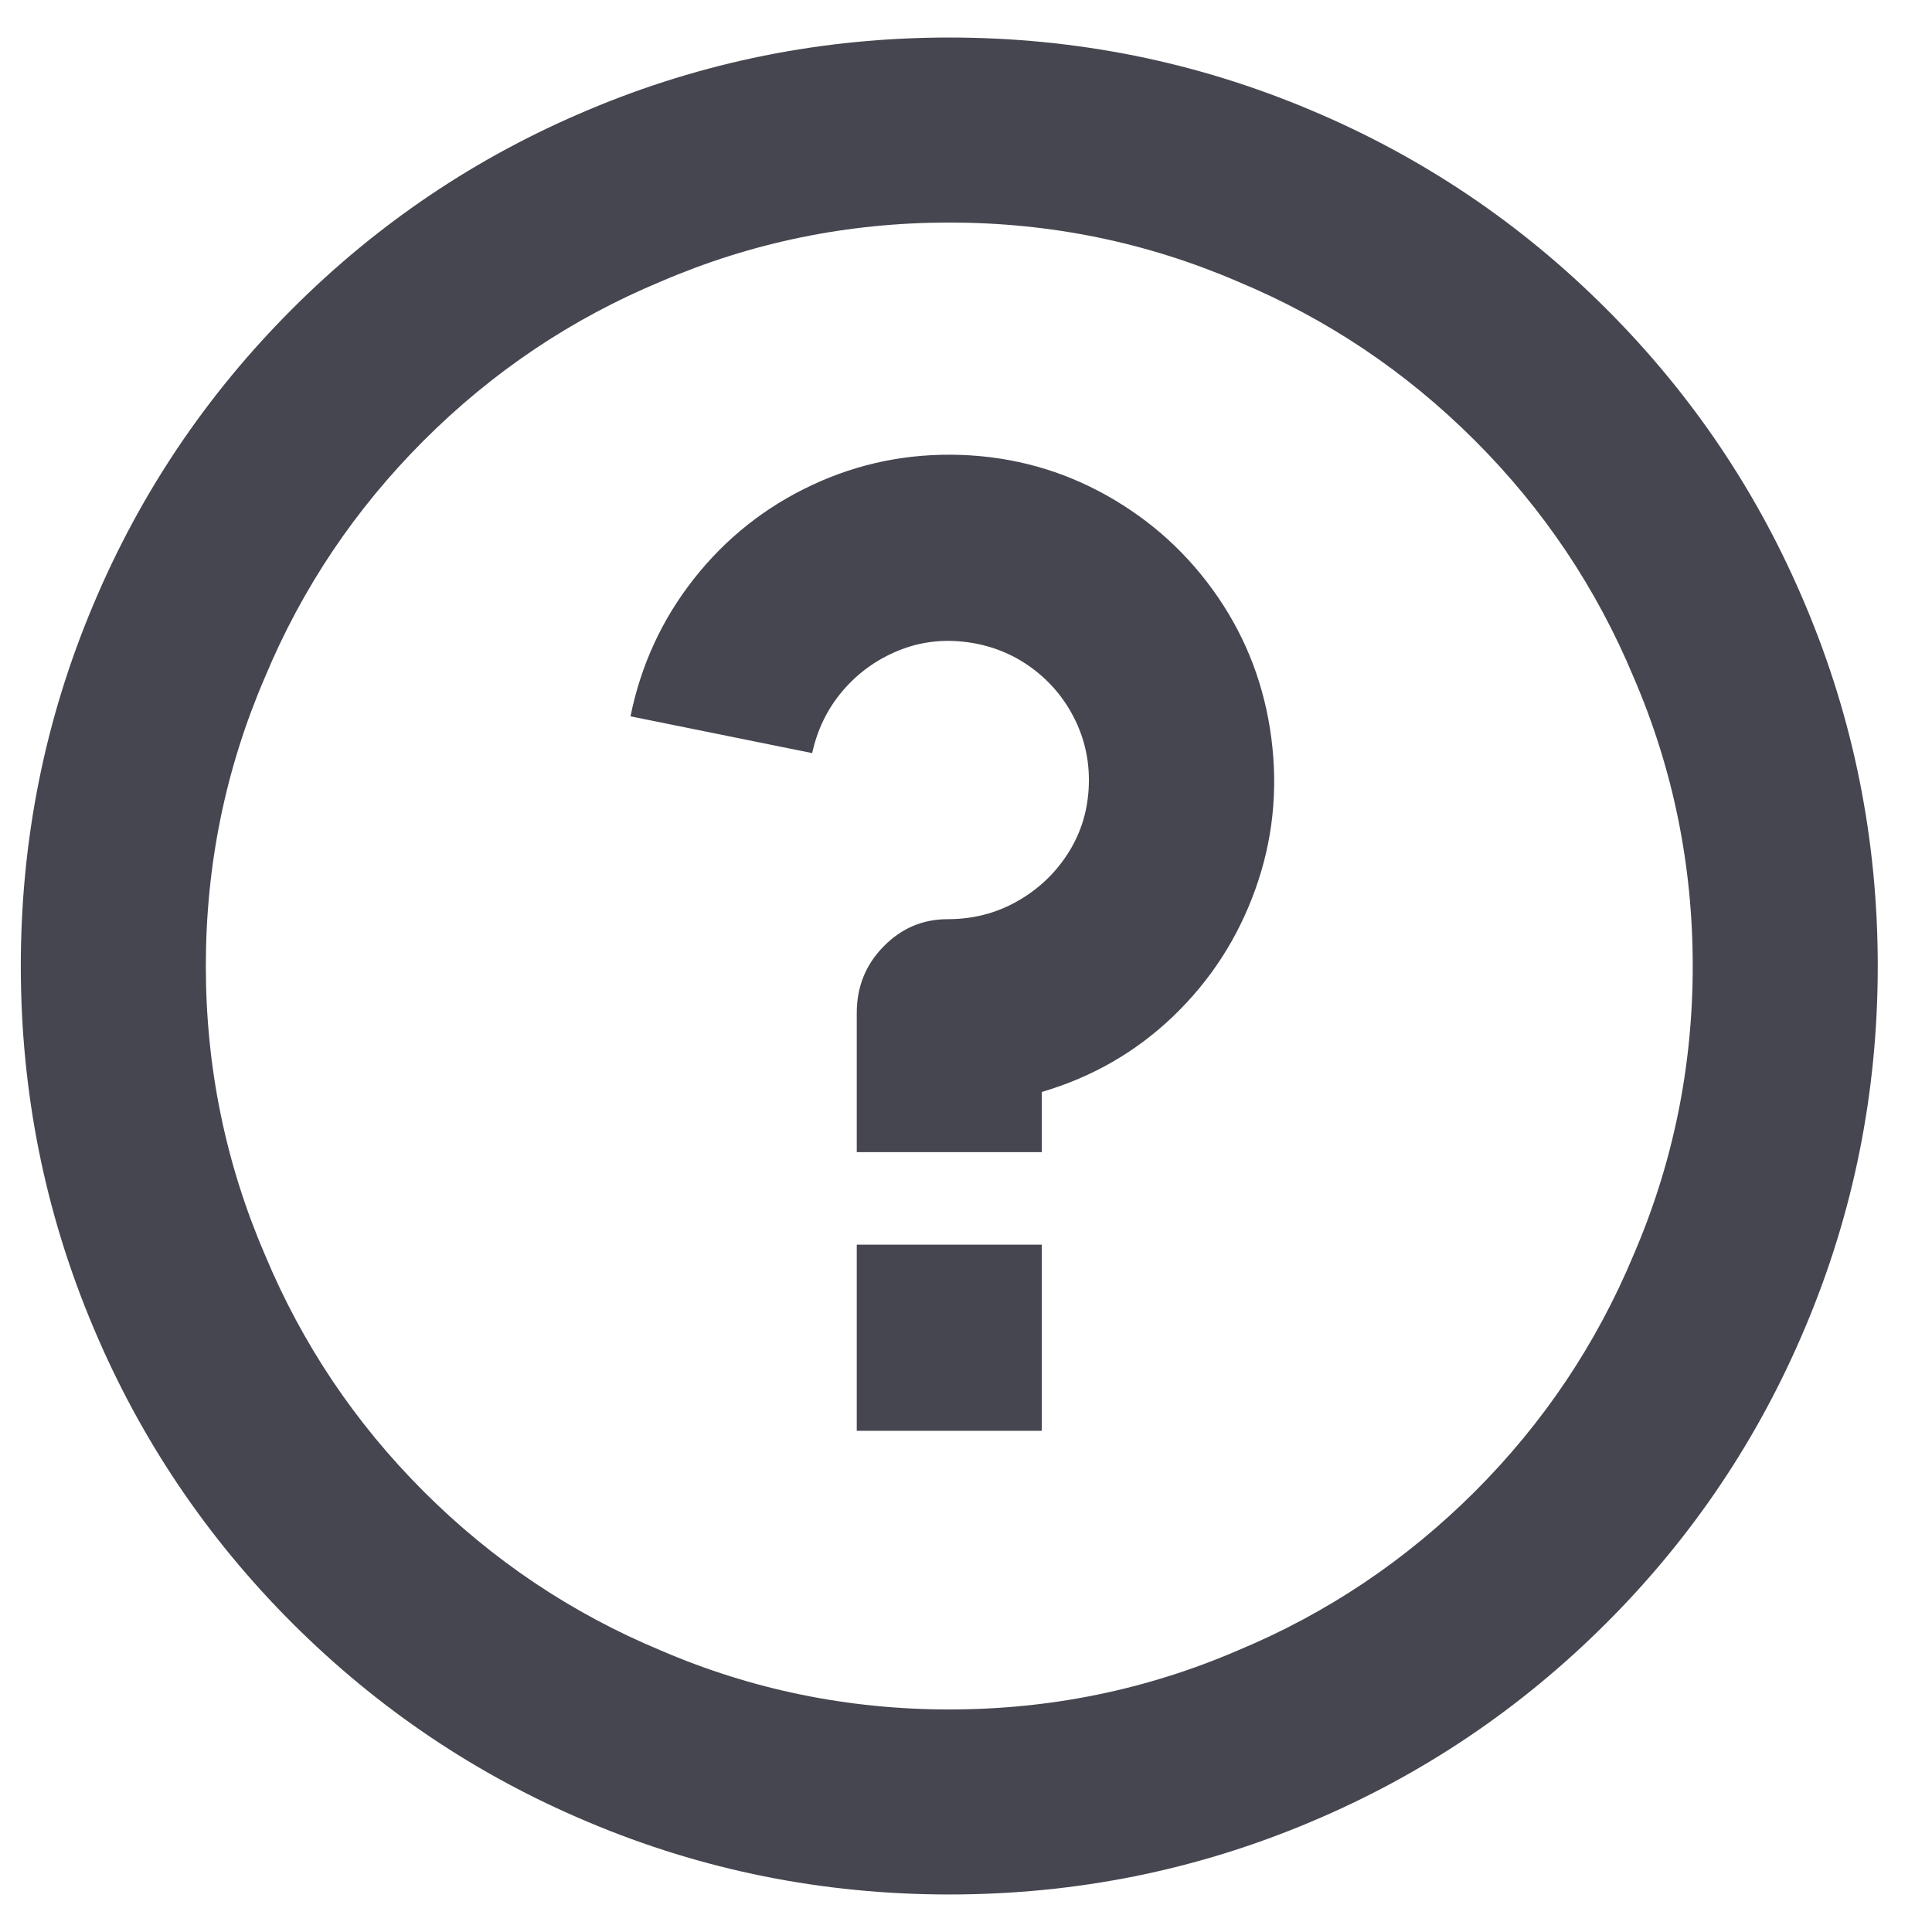 <svg width="26" height="26" viewBox="0 0 26 26" fill="none" xmlns="http://www.w3.org/2000/svg">
<path d="M12.775 25.495C11.075 25.495 9.455 25.17 7.915 24.52C6.415 23.89 5.088 22.997 3.933 21.843C2.778 20.688 1.885 19.36 1.255 17.86C0.605 16.32 0.28 14.7 0.28 13C0.28 11.3 0.605 9.68 1.255 8.14C1.885 6.64 2.778 5.312 3.933 4.157C5.088 3.002 6.415 2.11 7.915 1.48C9.455 0.83 11.075 0.505 12.775 0.505C14.475 0.505 16.095 0.83 17.635 1.48C19.135 2.11 20.462 3.002 21.617 4.157C22.773 5.312 23.665 6.64 24.295 8.14C24.945 9.68 25.27 11.3 25.27 13C25.27 14.7 24.945 16.32 24.295 17.86C23.665 19.36 22.773 20.688 21.617 21.843C20.462 22.997 19.135 23.89 17.635 24.52C16.095 25.17 14.475 25.495 12.775 25.495ZM12.775 23.005C14.135 23.005 15.43 22.74 16.66 22.21C17.86 21.71 18.922 20.997 19.848 20.073C20.773 19.148 21.485 18.085 21.985 16.885C22.515 15.655 22.78 14.36 22.78 13C22.78 11.64 22.515 10.345 21.985 9.115C21.485 7.915 20.773 6.853 19.848 5.928C18.922 5.003 17.86 4.29 16.66 3.79C15.43 3.26 14.135 2.995 12.775 2.995C11.415 2.995 10.12 3.26 8.89 3.79C7.69 4.29 6.628 5.003 5.703 5.928C4.778 6.853 4.065 7.915 3.565 9.115C3.035 10.345 2.77 11.64 2.77 13C2.77 14.36 3.035 15.655 3.565 16.885C4.065 18.085 4.778 19.148 5.703 20.073C6.628 20.997 7.69 21.71 8.89 22.21C10.12 22.74 11.415 23.005 12.775 23.005ZM11.53 16.75H14.02V19.255H11.53V16.75ZM14.02 14.695V15.505H11.53V13.63C11.53 13.28 11.65 12.982 11.89 12.738C12.13 12.492 12.418 12.37 12.752 12.37C13.088 12.37 13.395 12.293 13.675 12.137C13.955 11.982 14.182 11.773 14.357 11.508C14.533 11.242 14.63 10.947 14.65 10.623C14.67 10.297 14.613 9.992 14.477 9.707C14.342 9.422 14.148 9.185 13.893 8.995C13.637 8.805 13.348 8.688 13.023 8.643C12.697 8.598 12.387 8.635 12.092 8.755C11.797 8.875 11.547 9.055 11.342 9.295C11.137 9.535 11 9.815 10.93 10.135L8.485 9.64C8.625 8.95 8.91 8.332 9.34 7.787C9.77 7.242 10.3 6.822 10.93 6.527C11.56 6.232 12.227 6.098 12.932 6.122C13.637 6.147 14.293 6.33 14.898 6.67C15.502 7.01 16 7.465 16.39 8.035C16.78 8.605 17.02 9.24 17.11 9.94C17.2 10.64 17.128 11.318 16.892 11.973C16.657 12.627 16.29 13.195 15.79 13.675C15.29 14.155 14.7 14.495 14.02 14.695Z" fill="#464650"/>
</svg>
